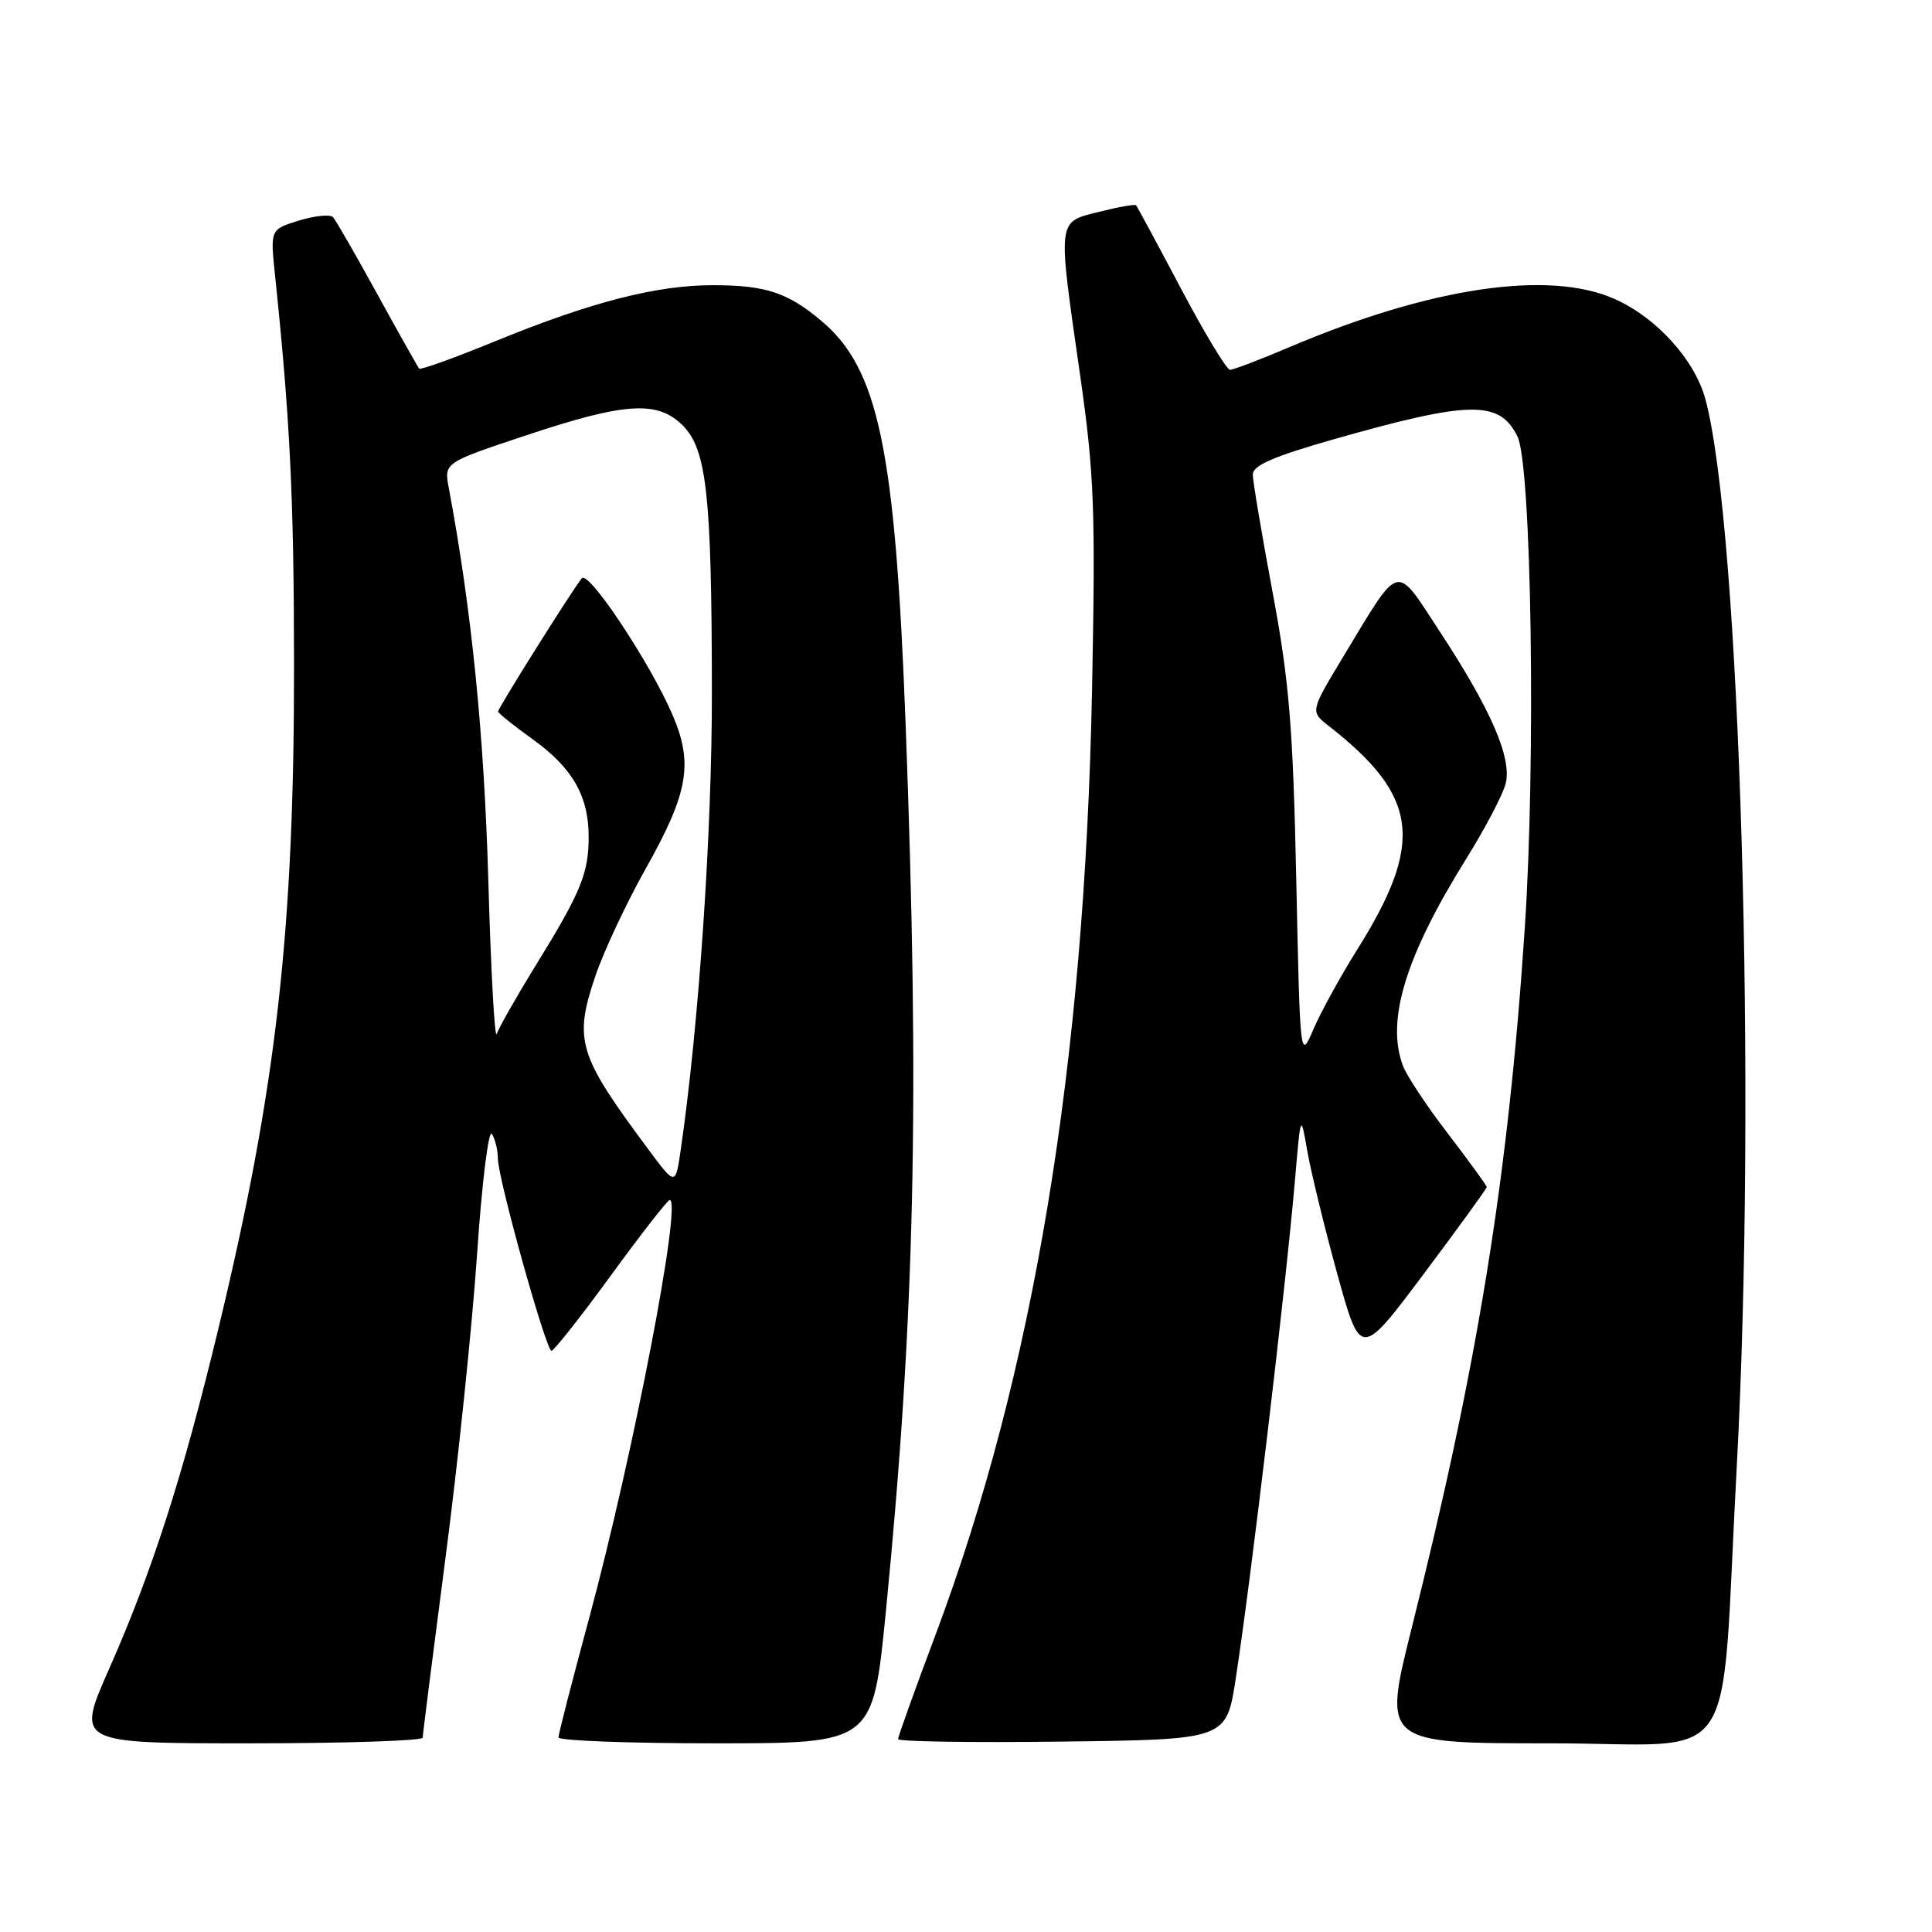 <?xml version="1.0" encoding="UTF-8" standalone="no"?>
<!DOCTYPE svg PUBLIC "-//W3C//DTD SVG 1.1//EN" "http://www.w3.org/Graphics/SVG/1.1/DTD/svg11.dtd" >
<svg xmlns="http://www.w3.org/2000/svg" xmlns:xlink="http://www.w3.org/1999/xlink" version="1.1" viewBox="0 0 256 256">
 <g >
 <path fill="currentColor"
d=" M 56.01 230.25 C 56.01 229.84 57.37 219.15 59.02 206.50 C 60.68 193.85 62.56 175.74 63.21 166.25 C 63.85 156.76 64.74 149.56 65.18 150.25 C 65.61 150.94 65.97 152.40 65.97 153.50 C 65.98 156.15 72.34 178.97 73.08 178.99 C 73.39 178.99 76.94 174.50 80.95 169.00 C 84.96 163.50 88.47 159.00 88.74 159.00 C 90.42 159.00 83.88 192.89 78.05 214.47 C 75.82 222.70 74.00 229.79 74.00 230.22 C 74.00 230.65 83.37 231.00 94.82 231.00 C 115.65 231.00 115.65 231.00 117.36 213.75 C 121.24 174.43 121.88 145.96 120.00 95.99 C 118.63 59.53 116.41 48.88 108.85 42.53 C 104.38 38.76 101.47 37.80 94.50 37.79 C 87.02 37.78 78.34 40.01 65.68 45.19 C 60.29 47.40 55.73 49.04 55.55 48.85 C 55.38 48.66 52.88 44.23 50.01 39.00 C 47.14 33.77 44.49 29.17 44.12 28.77 C 43.75 28.38 41.73 28.58 39.63 29.22 C 35.81 30.39 35.81 30.39 36.44 36.45 C 38.42 55.36 38.94 65.89 38.96 87.50 C 39.01 123.24 36.64 144.13 28.95 176.00 C 24.19 195.72 20.21 208.11 14.41 221.25 C 10.11 231.00 10.11 231.00 33.06 231.00 C 45.68 231.00 56.00 230.66 56.01 230.25 Z  M 163.73 222.50 C 165.74 209.52 170.36 170.62 171.58 156.50 C 172.35 147.50 172.35 147.50 173.22 152.50 C 173.70 155.25 175.48 162.56 177.18 168.74 C 180.28 179.98 180.28 179.98 188.64 168.82 C 193.24 162.68 197.00 157.49 197.00 157.29 C 197.00 157.09 194.71 153.94 191.91 150.28 C 189.10 146.63 186.40 142.56 185.91 141.25 C 183.62 135.25 186.22 126.73 194.29 113.78 C 196.79 109.77 199.14 105.29 199.51 103.83 C 200.35 100.45 197.59 94.06 190.75 83.64 C 184.80 74.56 185.65 74.34 177.99 87.01 C 173.61 94.27 173.61 94.27 176.05 96.18 C 187.99 105.51 188.76 111.61 179.81 125.87 C 177.61 129.38 175.02 134.10 174.04 136.37 C 172.27 140.50 172.27 140.50 171.76 116.50 C 171.33 96.31 170.83 90.28 168.63 78.50 C 167.19 70.80 166.01 63.77 166.00 62.88 C 166.00 61.67 168.76 60.48 176.75 58.20 C 194.81 53.07 198.69 53.01 201.07 57.83 C 202.94 61.60 203.52 100.84 202.04 123.00 C 199.84 155.99 195.86 180.60 187.05 215.75 C 183.23 231.00 183.23 231.00 205.51 231.00 C 230.98 231.00 227.90 235.57 230.12 194.50 C 232.79 145.08 230.59 70.05 225.98 52.91 C 224.57 47.70 219.56 42.14 214.00 39.64 C 205.28 35.72 189.52 38.05 170.76 46.04 C 166.92 47.67 163.43 49.00 162.98 49.00 C 162.54 49.00 159.62 44.16 156.49 38.25 C 153.37 32.34 150.68 27.37 150.53 27.20 C 150.37 27.04 148.16 27.43 145.62 28.07 C 140.04 29.48 140.12 28.79 143.12 49.71 C 145.00 62.85 145.17 67.51 144.70 91.50 C 143.72 141.10 136.96 181.91 124.03 216.43 C 121.26 223.80 119.00 230.11 119.00 230.44 C 119.00 230.77 128.79 230.92 140.75 230.77 C 162.49 230.50 162.49 230.50 163.73 222.50 Z  M 85.92 152.31 C 76.60 139.79 76.01 137.88 78.88 129.35 C 79.98 126.10 82.97 119.71 85.54 115.14 C 91.22 105.04 91.89 101.17 89.10 94.69 C 86.13 87.81 78.01 75.57 77.10 76.62 C 76.02 77.87 66.00 93.81 66.00 94.28 C 66.00 94.49 68.03 96.12 70.51 97.90 C 75.86 101.74 78.00 105.45 78.00 110.90 C 78.00 115.73 76.97 118.23 70.94 128.00 C 68.40 132.12 66.10 136.18 65.82 137.00 C 65.55 137.82 65.04 128.60 64.70 116.50 C 64.14 97.22 62.48 80.74 59.47 64.67 C 58.83 61.30 58.83 61.30 69.82 57.65 C 82.87 53.31 87.14 53.05 90.46 56.37 C 93.64 59.55 94.30 65.58 94.33 91.50 C 94.36 110.09 92.60 135.92 90.19 152.43 C 89.50 157.13 89.50 157.13 85.92 152.31 Z "/>
</g>
</svg>